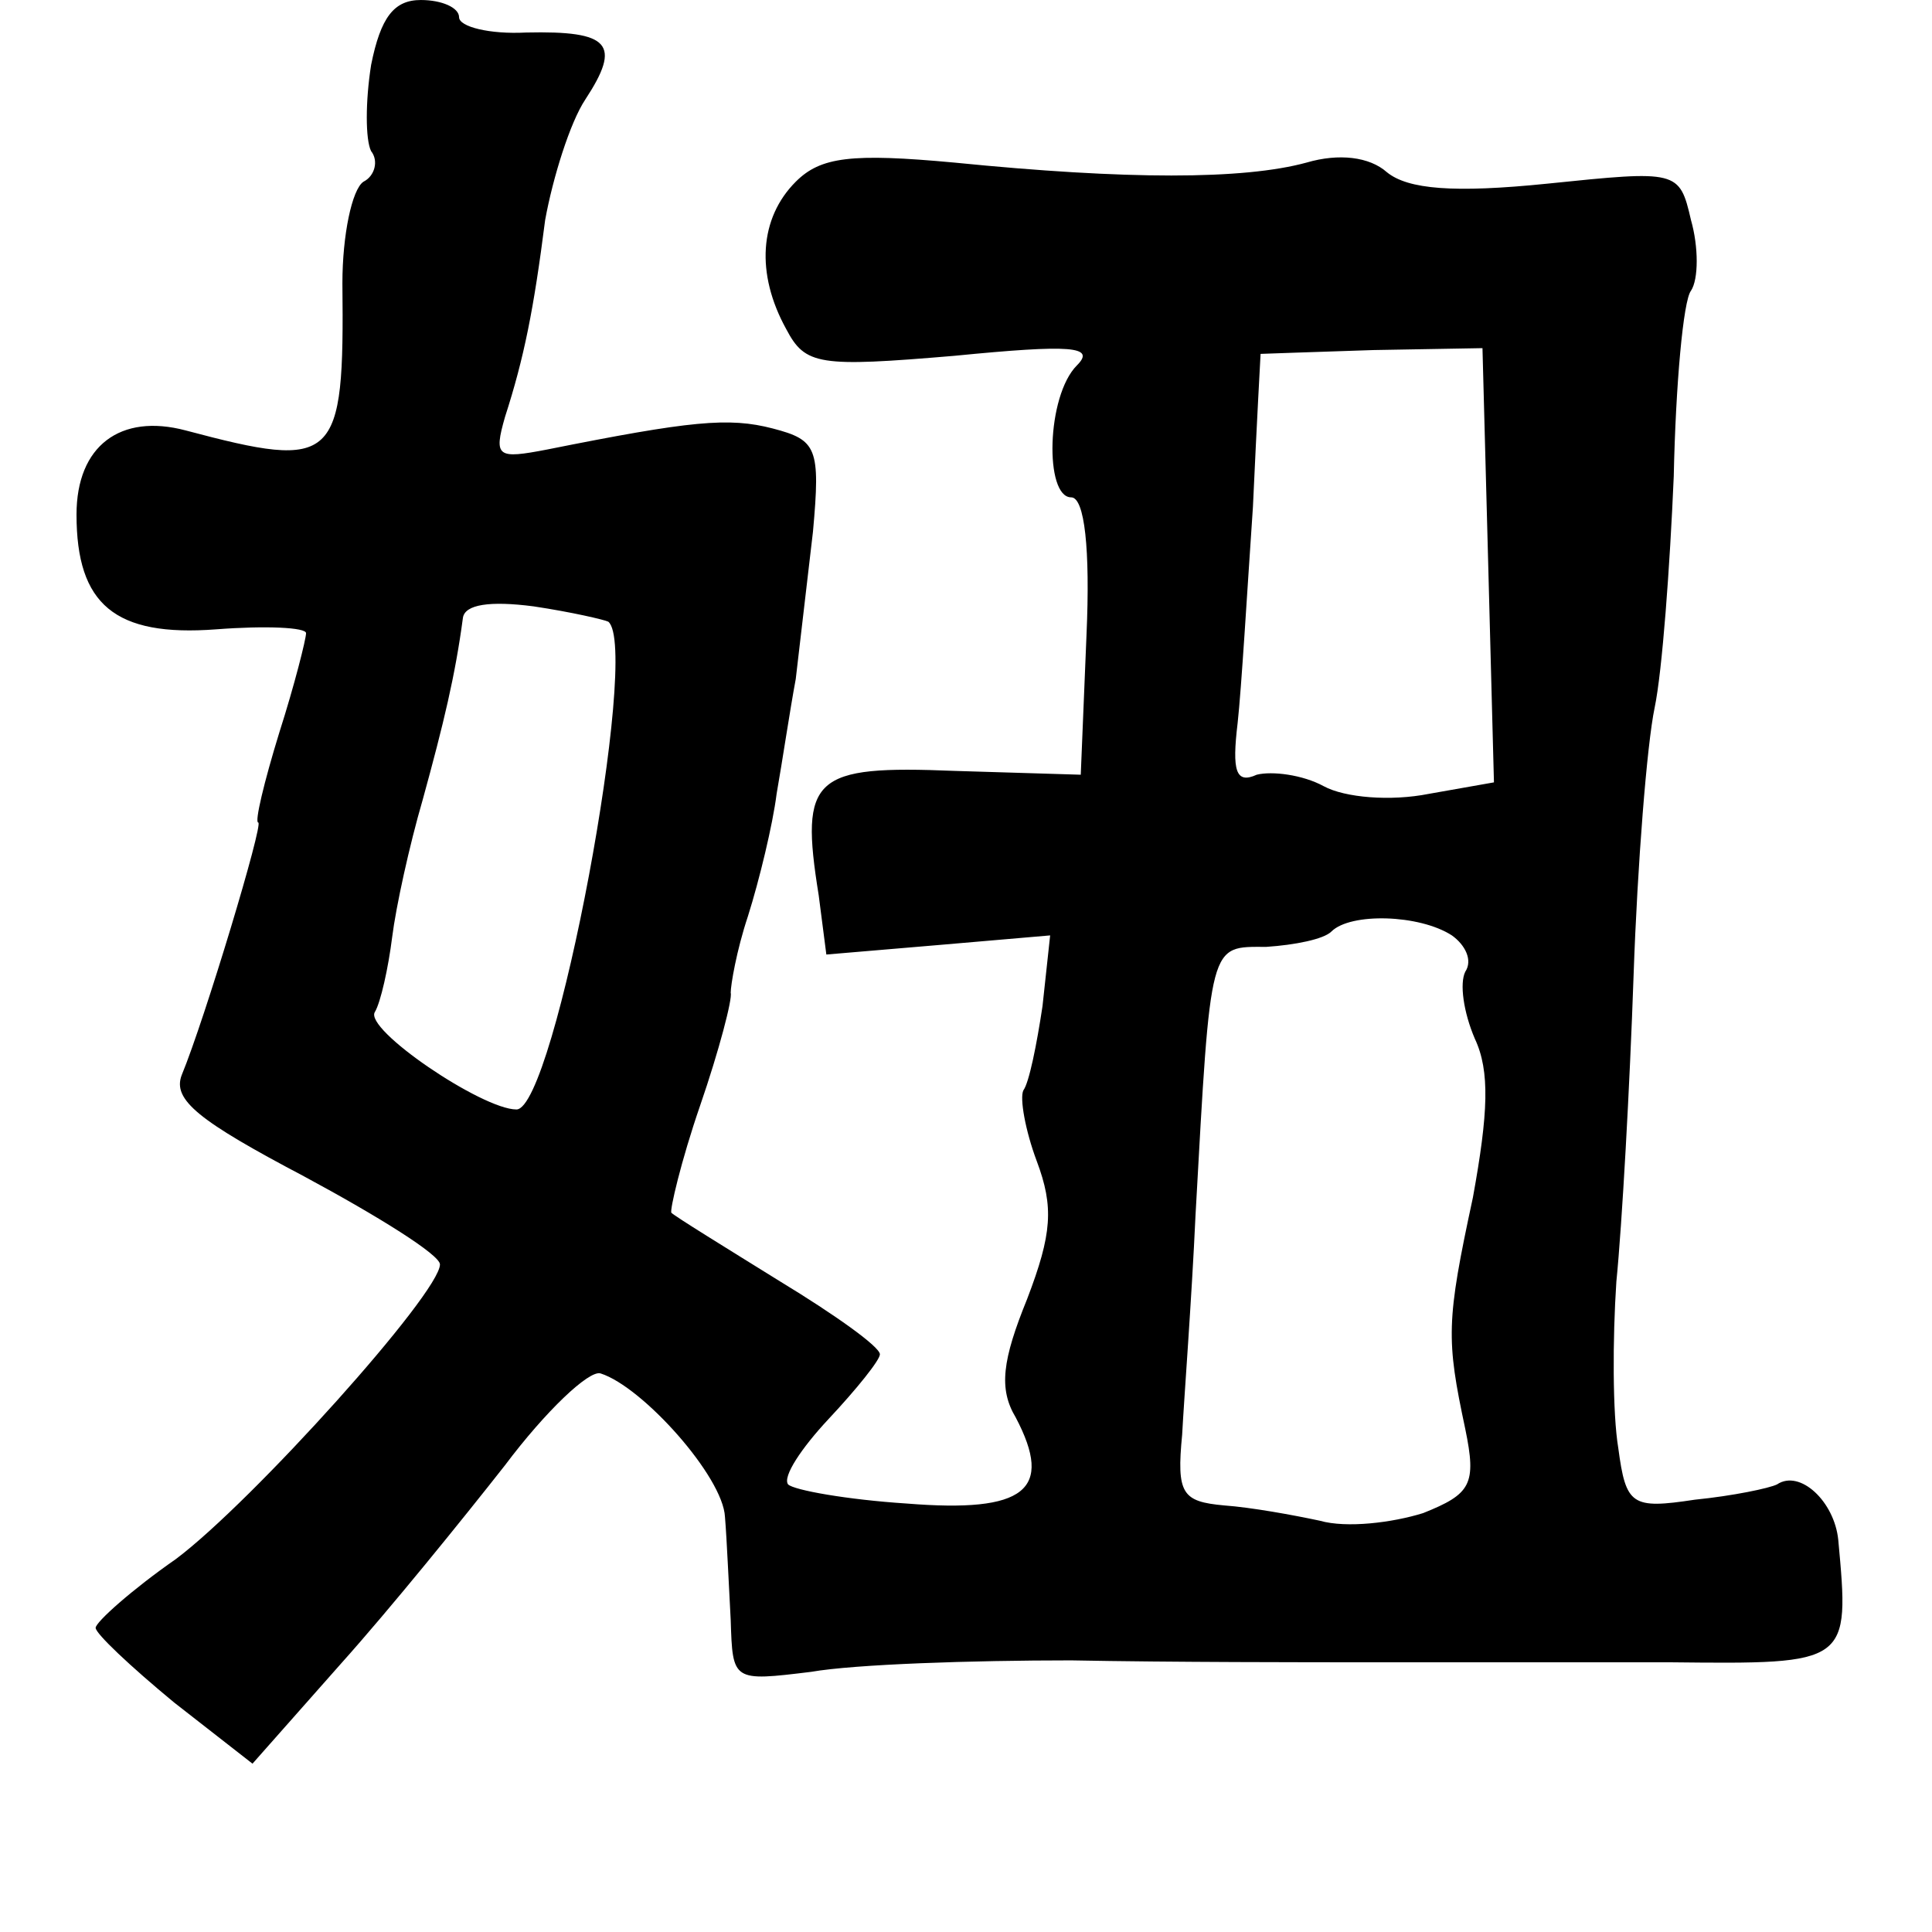 <?xml version="1.0" standalone="no"?>
<!DOCTYPE svg PUBLIC "-//W3C//DTD SVG 20010904//EN"
 "http://www.w3.org/TR/2001/REC-SVG-20010904/DTD/svg10.dtd">
<svg version="1.0" xmlns="http://www.w3.org/2000/svg"
 width="101pt" height="101pt" viewBox="0 0 101 101"
 preserveAspectRatio="xMidYMid meet">
<g transform="translate(0,101) scale(0.1,-0.1)"
fill="#000000" stroke="none">
<path d="M194 976 c-3 -19 -3 -39 0 -45 4 -5 2 -13 -4 -16 -6 -4 -11 -28 -11
-53 1 -94 -3 -98 -82 -77 -34 9 -57 -8 -57 -44 0 -47 20 -64 73 -60 26 2 47 1
47 -2 0 -3 -6 -27 -14 -52 -8 -26 -13 -47 -11 -47 3 0 -28 -103 -40 -132 -5
-13 9 -24 64 -53 39 -21 71 -41 71 -46 0 -15 -98 -124 -138 -154 -23 -16 -42
-33 -42 -36 0 -3 18 -20 41 -39 l41 -32 46 52 c26 29 64 76 86 104 21 28 44
50 50 48 22 -7 64 -54 65 -75 1 -12 2 -36 3 -54 1 -32 1 -32 42 -27 23 4 84 6
136 6 52 -1 124 -1 160 -1 36 0 104 0 153 0 94 -1 94 -1 88 64 -2 20 -20 37
-32 29 -4 -2 -23 -6 -43 -8 -33 -5 -36 -3 -40 27 -3 18 -3 57 -1 87 3 30 7
102 9 160 2 58 7 121 11 140 4 19 8 74 10 121 1 48 5 92 9 97 4 6 4 23 0 37
-6 26 -7 26 -75 19 -49 -5 -73 -3 -84 6 -9 8 -25 10 -42 5 -33 -9 -94 -9 -184
0 -54 5 -70 3 -83 -10 -19 -19 -21 -48 -5 -77 10 -19 17 -20 88 -14 61 6 74 5
64 -5 -16 -16 -17 -69 -3 -69 7 0 10 -27 8 -72 l-3 -73 -66 2 c-74 3 -81 -3
-71 -65 l4 -31 59 5 58 5 -4 -37 c-3 -20 -7 -40 -10 -44 -2 -4 1 -21 7 -37 9
-24 8 -38 -5 -72 -13 -32 -15 -47 -6 -62 20 -38 5 -50 -57 -45 -31 2 -59 7
-62 10 -3 4 7 19 21 34 15 16 27 31 27 34 0 4 -24 21 -52 38 -29 18 -55 34
-57 36 -1 1 5 27 15 56 10 29 17 56 16 59 0 4 3 22 9 40 6 19 13 48 15 64 3
17 7 44 10 60 2 17 6 51 9 77 4 44 2 48 -21 54 -23 6 -43 4 -118 -11 -26 -5
-28 -4 -22 17 10 31 15 56 21 103 4 22 13 51 21 63 19 29 13 36 -31 35 -19 -1
-35 3 -35 8 0 5 -9 9 -20 9 -14 0 -21 -9 -26 -34z m584 -261 l3 -114 -34 -6
c-20 -4 -44 -2 -55 4 -11 6 -27 8 -35 6 -11 -5 -13 2 -10 27 2 18 5 69 8 113
2 44 4 80 4 80 1 0 27 1 59 2 l57 1 3 -113z m-460 -30 c17 -14 -28 -255 -48
-255 -18 0 -80 42 -74 51 3 5 7 23 9 39 2 16 9 48 16 72 11 40 17 65 21 95 1
7 14 9 37 6 20 -3 37 -7 39 -8z m441 -164 c7 -5 11 -13 7 -19 -3 -6 -1 -21 5
-35 8 -17 7 -39 -1 -83 -14 -65 -14 -74 -4 -121 6 -29 3 -34 -22 -44 -16 -5
-40 -8 -54 -4 -14 3 -36 7 -50 8 -22 2 -25 6 -22 37 1 19 5 71 7 115 8 144 7
140 37 140 15 1 30 4 34 8 10 10 46 9 63 -2z"/>
</g>
</svg>
